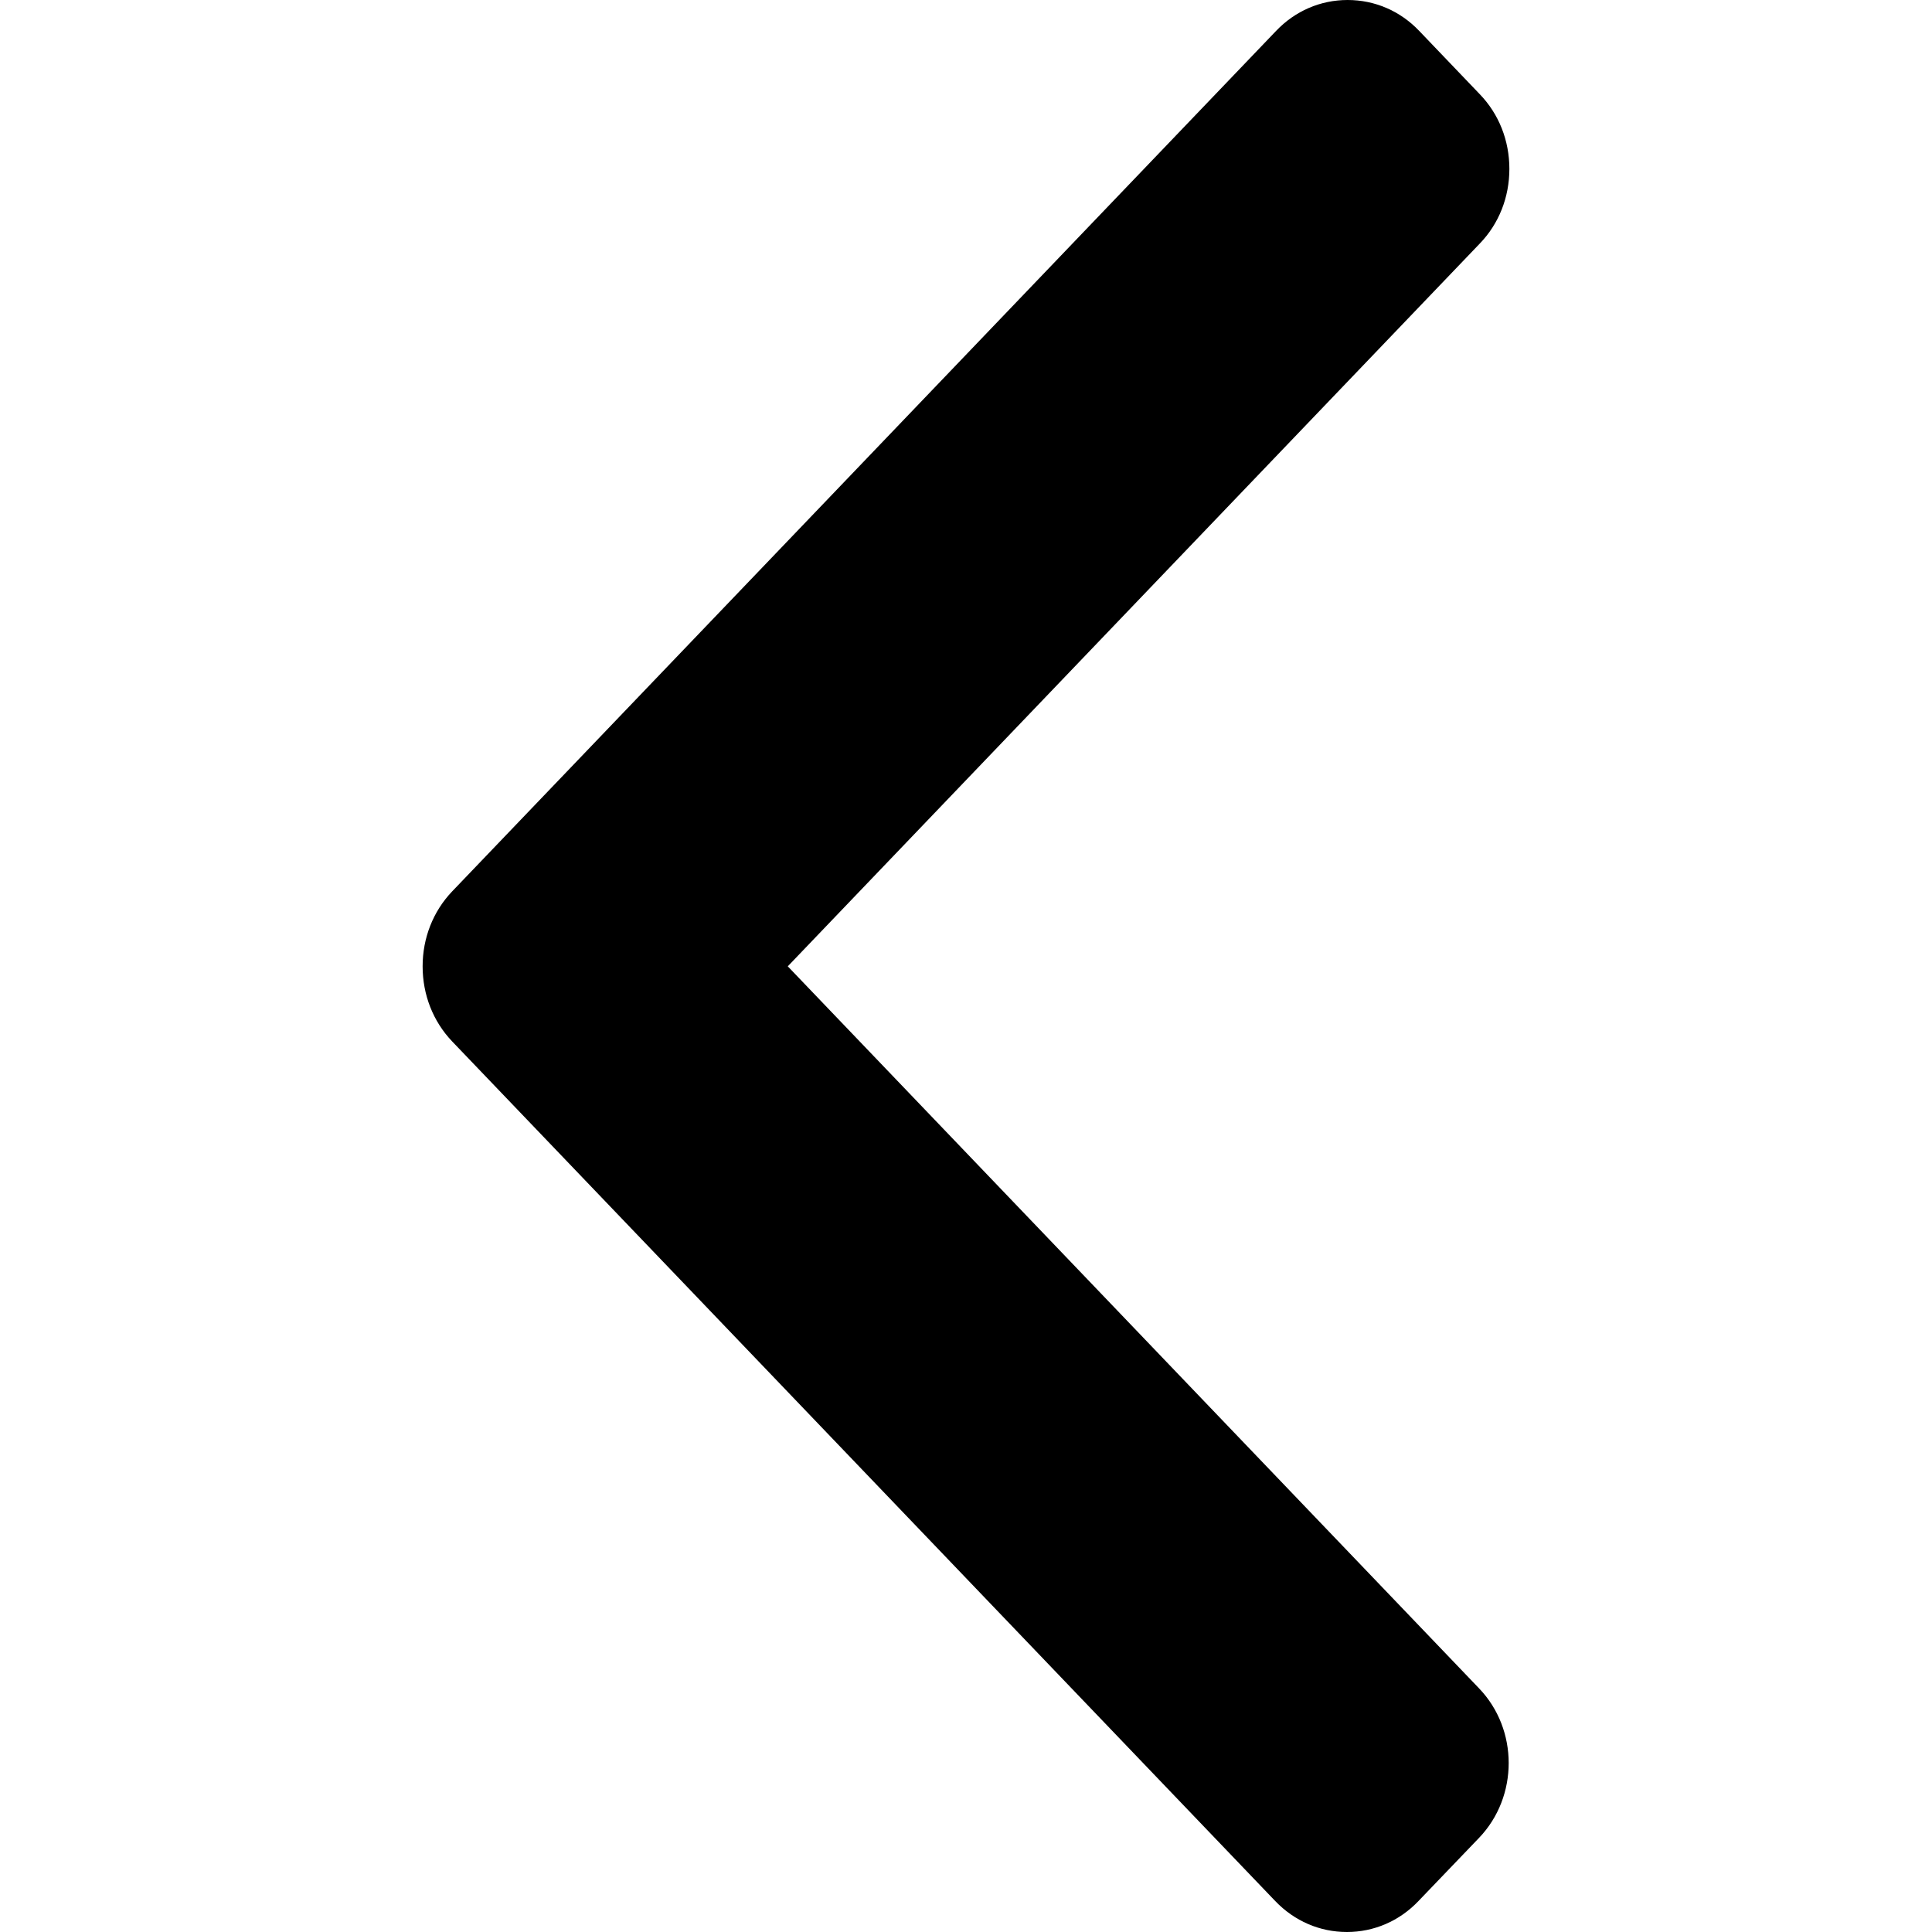 <svg xmlns="http://www.w3.org/2000/svg"  viewBox="0 0 12 12" fill="inherit">
<g clip-path="url(#clip0_2167_21094)">
<path d="M2.808 6.468L7.921 11.808C8.04 11.932 8.197 12 8.366 12C8.534 12 8.692 11.932 8.81 11.808L9.187 11.415C9.432 11.159 9.432 10.742 9.187 10.487L4.893 6.002L9.191 1.513C9.31 1.39 9.375 1.225 9.375 1.049C9.375 0.873 9.31 0.708 9.191 0.585L8.815 0.192C8.697 0.068 8.539 7.31035e-08 8.37 8.7819e-08C8.202 1.02534e-07 8.044 0.068 7.926 0.192L2.808 5.537C2.69 5.661 2.625 5.826 2.625 6.002C2.625 6.179 2.69 6.344 2.808 6.468Z" fill="inherit"/>
</g>
<defs>
<clipPath id="clip0_2167_21094">
<rect width="12" height="12" fill="white" transform="matrix(-1 0 0 1 12 0)"/>
</clipPath>
</defs>
</svg>